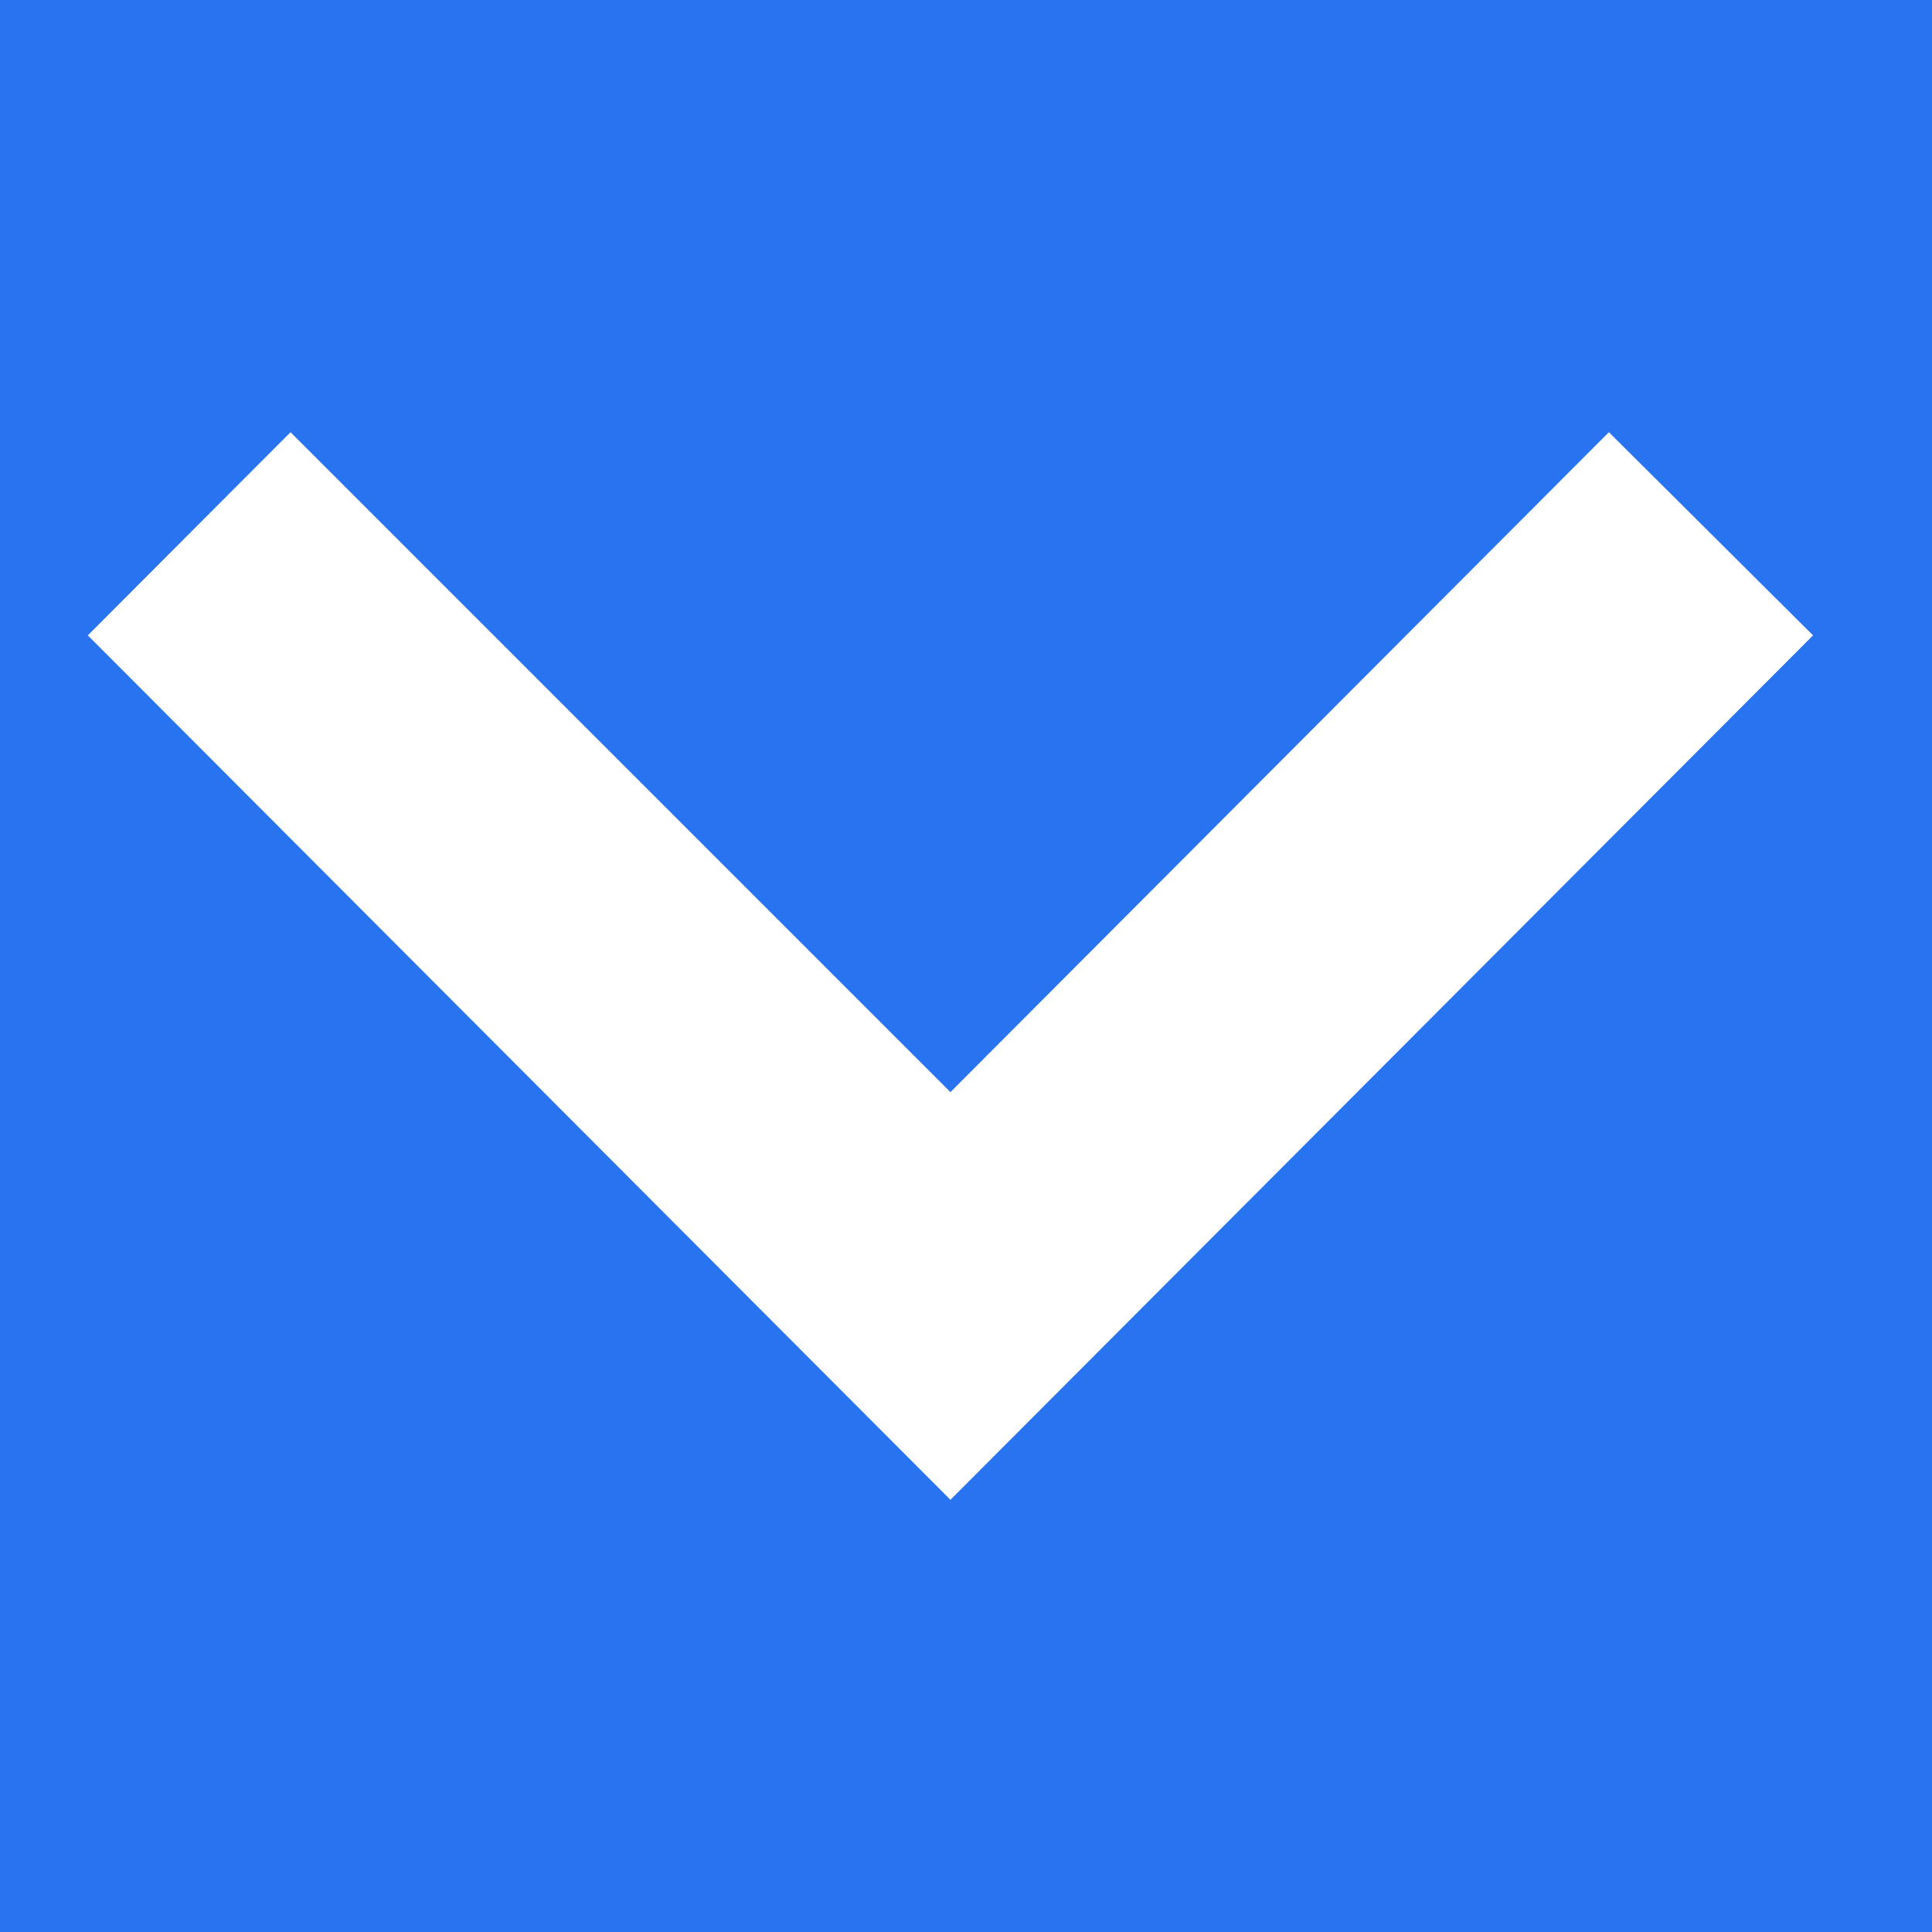 <svg xmlns="http://www.w3.org/2000/svg" xmlns:xlink="http://www.w3.org/1999/xlink" version="1.1" width="1000" height="1000" viewBox="0 0 1000 1000" xml:space="preserve">
<desc>Created with Fabric.js 3.5.0</desc>
<defs>
</defs>
<rect x="0" y="0" width="100%" height="100%" fill="#2874f0"/>
<g transform="matrix(0 -34.537 33.925 0 491.94 500)" id="267602">
<path style="stroke: none; stroke-width: 1; stroke-dasharray: none; stroke-linecap: butt; stroke-dashoffset: 0; stroke-linejoin: miter; stroke-miterlimit: 4; is-custom-font: none; font-file-url: none; fill: rgb(255,255,255); fill-rule: nonzero; opacity: 1;" vector-effect="non-scaling-stroke" transform=" translate(-8, -13.161)" d="M 16 23.207 L 6.11 13.161 L 16 3.093 L 12.955 0 L 0 13.161 l 12.955 13.161 z" stroke-linecap="round"/>
</g>
</svg>